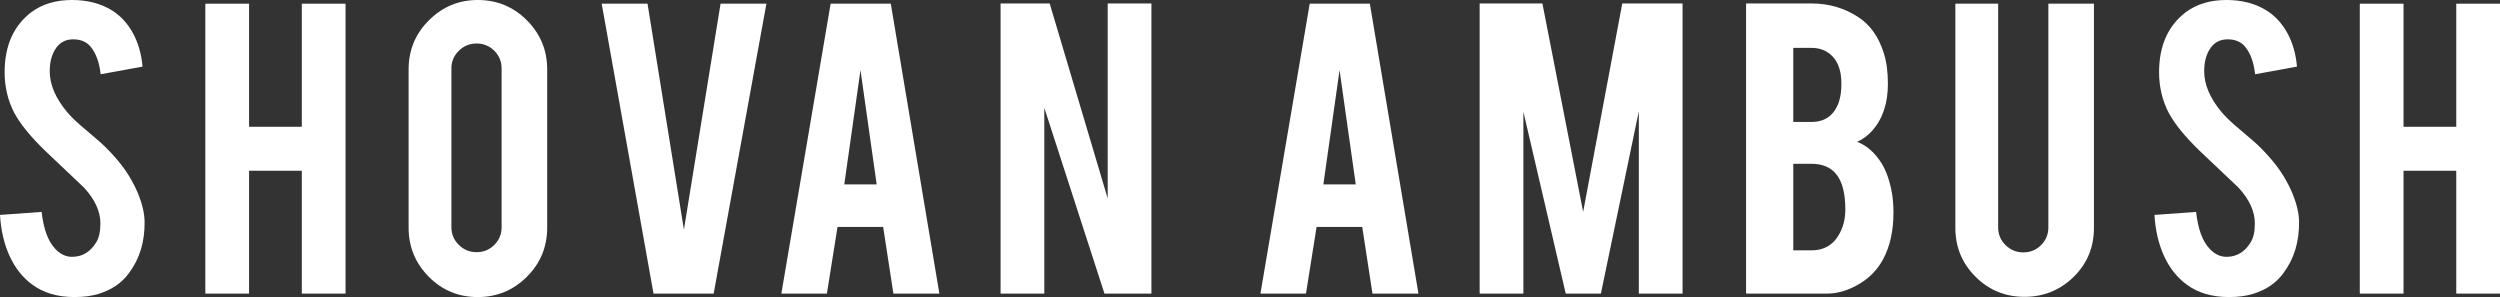 <?xml version="1.0" encoding="utf-8"?>
<!-- Generator: Adobe Illustrator 17.0.0, SVG Export Plug-In . SVG Version: 6.00 Build 0)  -->
<!DOCTYPE svg PUBLIC "-//W3C//DTD SVG 1.1//EN" "http://www.w3.org/Graphics/SVG/1.1/DTD/svg11.dtd">
<svg version="1.1" id="Layer_1" xmlns="http://www.w3.org/2000/svg" xmlns:xlink="http://www.w3.org/1999/xlink" x="0px" y="0px"
	 width="494.624px" height="58.773px" viewBox="0 0 494.624 58.773" enable-background="new 0 0 494.624 58.773"
	 xml:space="preserve">
<rect x="0" y="0" width="494.624" height="58.773" fill="#333333" stroke="none"/>
<g>
	<path fill="#FFFFFF" d="M28.608,43.805c0.061,3.998-0.977,7.414-3.113,10.252c-1.404,1.922-3.387,3.281-5.951,4.074
		c-1.373,0.428-2.975,0.641-4.806,0.641c-3.387,0-6.195-0.839-8.422-2.518c-1.862-1.373-3.335-3.241-4.417-5.606
		c-1.084-2.365-1.716-5.073-1.9-8.125l8.239-0.595c0.367,3.343,1.251,5.767,2.655,7.27c1.037,1.134,2.227,1.671,3.57,1.61
		c1.892-0.06,3.403-0.992,4.532-2.795c0.579-0.885,0.87-2.153,0.87-3.802c0-2.382-1.084-4.749-3.25-7.101
		c-1.71-1.619-4.272-4.047-7.69-7.284c-2.869-2.78-4.898-5.27-6.088-7.469c-1.282-2.474-1.923-5.161-1.923-8.063
		c0-5.222,1.755-9.179,5.264-11.866C8.346,0.81,11.032,0,14.235,0c3.082,0,5.721,0.687,7.919,2.06
		c1.708,1.068,3.089,2.563,4.142,4.486c1.052,1.922,1.686,4.135,1.9,6.637l-8.285,1.51c-0.245-2.349-0.916-4.18-2.014-5.493
		c-0.794-0.946-1.938-1.419-3.433-1.419c-1.587,0-2.792,0.702-3.616,2.106c-0.672,1.129-1.007,2.533-1.007,4.211
		c0,2.625,1.128,5.295,3.387,8.01c0.854,1.038,2.136,2.259,3.845,3.662c2.014,1.679,3.341,2.855,3.982,3.525
		c2.136,2.137,3.784,4.242,4.944,6.316c0.549,0.977,0.992,1.877,1.328,2.701C28.15,40.357,28.578,42.188,28.608,43.805z"/>
	<path fill="#FFFFFF" d="M49.277,33.781v24.305h-8.651V0.732h8.651v24.351h10.436V0.732h8.651v57.354h-8.651V33.781H49.277z"/>
	<path fill="#FFFFFF" d="M94.529,0c3.814,0,7.056,1.343,9.727,4.028c2.67,2.685,4.005,5.92,4.005,9.704v31.309
		c0,3.815-1.343,7.056-4.028,9.727c-2.685,2.67-5.921,4.005-9.704,4.005c-3.815,0-7.049-1.342-9.704-4.028
		c-2.655-2.685-3.982-5.919-3.982-9.703V13.732c0-3.814,1.342-7.056,4.028-9.727C87.555,1.336,90.775,0,94.529,0z M99.243,13.549
		c0-1.373-0.481-2.54-1.442-3.502C96.84,9.086,95.673,8.605,94.3,8.605c-1.373,0-2.548,0.481-3.525,1.442
		c-0.976,0.962-1.464,2.129-1.464,3.502v31.4c0,1.373,0.488,2.54,1.464,3.501c0.976,0.962,2.152,1.443,3.525,1.443
		c1.374,0,2.541-0.481,3.502-1.443c0.961-0.961,1.442-2.128,1.442-3.501V13.549z"/>
	<path fill="#FFFFFF" d="M129.297,58.086L119.045,0.732h9.068l7.199,44.707l7.251-44.707h9.072l-10.436,57.354H129.297z"/>
	<path fill="#FFFFFF" d="M165.701,44.904l-2.102,13.182h-9.008l9.75-57.354h11.9l9.612,57.354h-9.096l-2.024-13.182H165.701z
		 M170.246,13.87l-3.204,22.612h6.408L170.246,13.87z"/>
	<path fill="#FFFFFF" d="M207.677,0.687l11.481,38.577V0.687h8.65v57.4h-9.29l-11.903-36.756v36.756h-8.651v-57.4H207.677z"/>
	<path fill="#FFFFFF" d="M260.485,44.904l-2.101,13.182h-9.008l9.75-57.354h11.901l9.611,57.354h-9.096l-2.024-13.182H260.485z
		 M265.03,13.87l-3.203,22.612h6.408L265.03,13.87z"/>
	<path fill="#FFFFFF" d="M301.4,58.086h-8.651v-57.4h12.415l8.062,41.233l7.739-41.233h11.927v57.4h-8.651V22.017l-7.506,36.069
		h-6.957L301.4,22.108V58.086z"/>
	<path fill="#FFFFFF" d="M345.462,58.086v-57.4h12.953c3.418,0,6.5,0.9,9.247,2.701c2.349,1.526,4.027,3.891,5.035,7.095
		c0.549,1.709,0.824,3.738,0.824,6.088c0,3.845-1.022,6.927-3.067,9.246c-0.854,0.977-1.861,1.725-3.021,2.243
		c1.922,0.732,3.554,2.182,4.898,4.348c0.885,1.465,1.541,3.357,1.969,5.676c0.212,1.19,0.32,2.517,0.32,3.982
		c0,3.631-0.687,6.713-2.06,9.246c-1.069,1.984-2.579,3.57-4.532,4.76c-2.197,1.344-4.379,2.014-6.545,2.014H345.462z
		 M354.799,24.123h3.615c2.686,0,4.487-1.312,5.401-3.936c0.336-0.976,0.504-2.182,0.504-3.616c0-2.38-0.58-4.18-1.74-5.401
		c-1.068-1.128-2.457-1.694-4.166-1.694h-3.615V24.123z M354.799,49.527h3.615c2.93,0,4.959-1.51,6.088-4.531
		c0.397-1.037,0.596-2.228,0.596-3.571c0-3.203-0.611-5.538-1.832-7.002c-1.098-1.342-2.715-2.014-4.852-2.014h-3.615V49.527z"/>
	<path fill="#FFFFFF" d="M400.553,58.727c-3.815,0-7.049-1.328-9.704-3.983c-2.654-2.654-3.982-5.873-3.982-9.658V0.732h8.467
		v44.263c0,1.373,0.488,2.54,1.465,3.501c0.977,0.961,2.151,1.442,3.525,1.442s2.54-0.481,3.502-1.442
		c0.961-0.961,1.442-2.128,1.442-3.501V0.732h9.017v44.354c0,3.845-1.342,7.08-4.028,9.704
		C407.572,57.416,404.337,58.727,400.553,58.727z"/>
	<path fill="#FFFFFF" d="M454.867,43.805c0.061,3.998-0.977,7.414-3.113,10.252c-1.404,1.922-3.387,3.281-5.951,4.074
		c-1.373,0.428-2.975,0.641-4.806,0.641c-3.387,0-6.196-0.839-8.422-2.518c-1.862-1.373-3.335-3.241-4.418-5.606
		c-1.082-2.365-1.716-5.073-1.899-8.125l8.239-0.595c0.365,3.343,1.25,5.767,2.654,7.27c1.037,1.134,2.228,1.671,3.571,1.61
		c1.892-0.06,3.402-0.992,4.531-2.795c0.58-0.885,0.869-2.153,0.869-3.802c0-2.382-1.082-4.749-3.25-7.101
		c-1.709-1.619-4.272-4.047-7.689-7.284c-2.869-2.78-4.898-5.27-6.088-7.469c-1.282-2.474-1.922-5.161-1.922-8.063
		c0-5.222,1.754-9.179,5.264-11.866C434.605,0.81,437.29,0,440.494,0c3.082,0,5.721,0.687,7.918,2.06
		c1.709,1.068,3.091,2.563,4.142,4.486c1.053,1.922,1.686,4.135,1.9,6.637l-8.285,1.51c-0.245-2.349-0.916-4.18-2.014-5.493
		c-0.794-0.946-1.938-1.419-3.433-1.419c-1.588,0-2.793,0.702-3.616,2.106c-0.672,1.129-1.007,2.533-1.007,4.211
		c0,2.625,1.128,5.295,3.387,8.01c0.853,1.038,2.136,2.259,3.845,3.662c2.014,1.679,3.342,2.855,3.982,3.525
		c2.136,2.137,3.783,4.242,4.944,6.316c0.549,0.977,0.991,1.877,1.326,2.701C454.41,40.357,454.836,42.188,454.867,43.805z"/>
	<path fill="#FFFFFF" d="M475.536,33.781v24.305h-8.651V0.732h8.651v24.351h10.436V0.732h8.651v57.354h-8.651V33.781H475.536z"/>
</g>
</svg>
